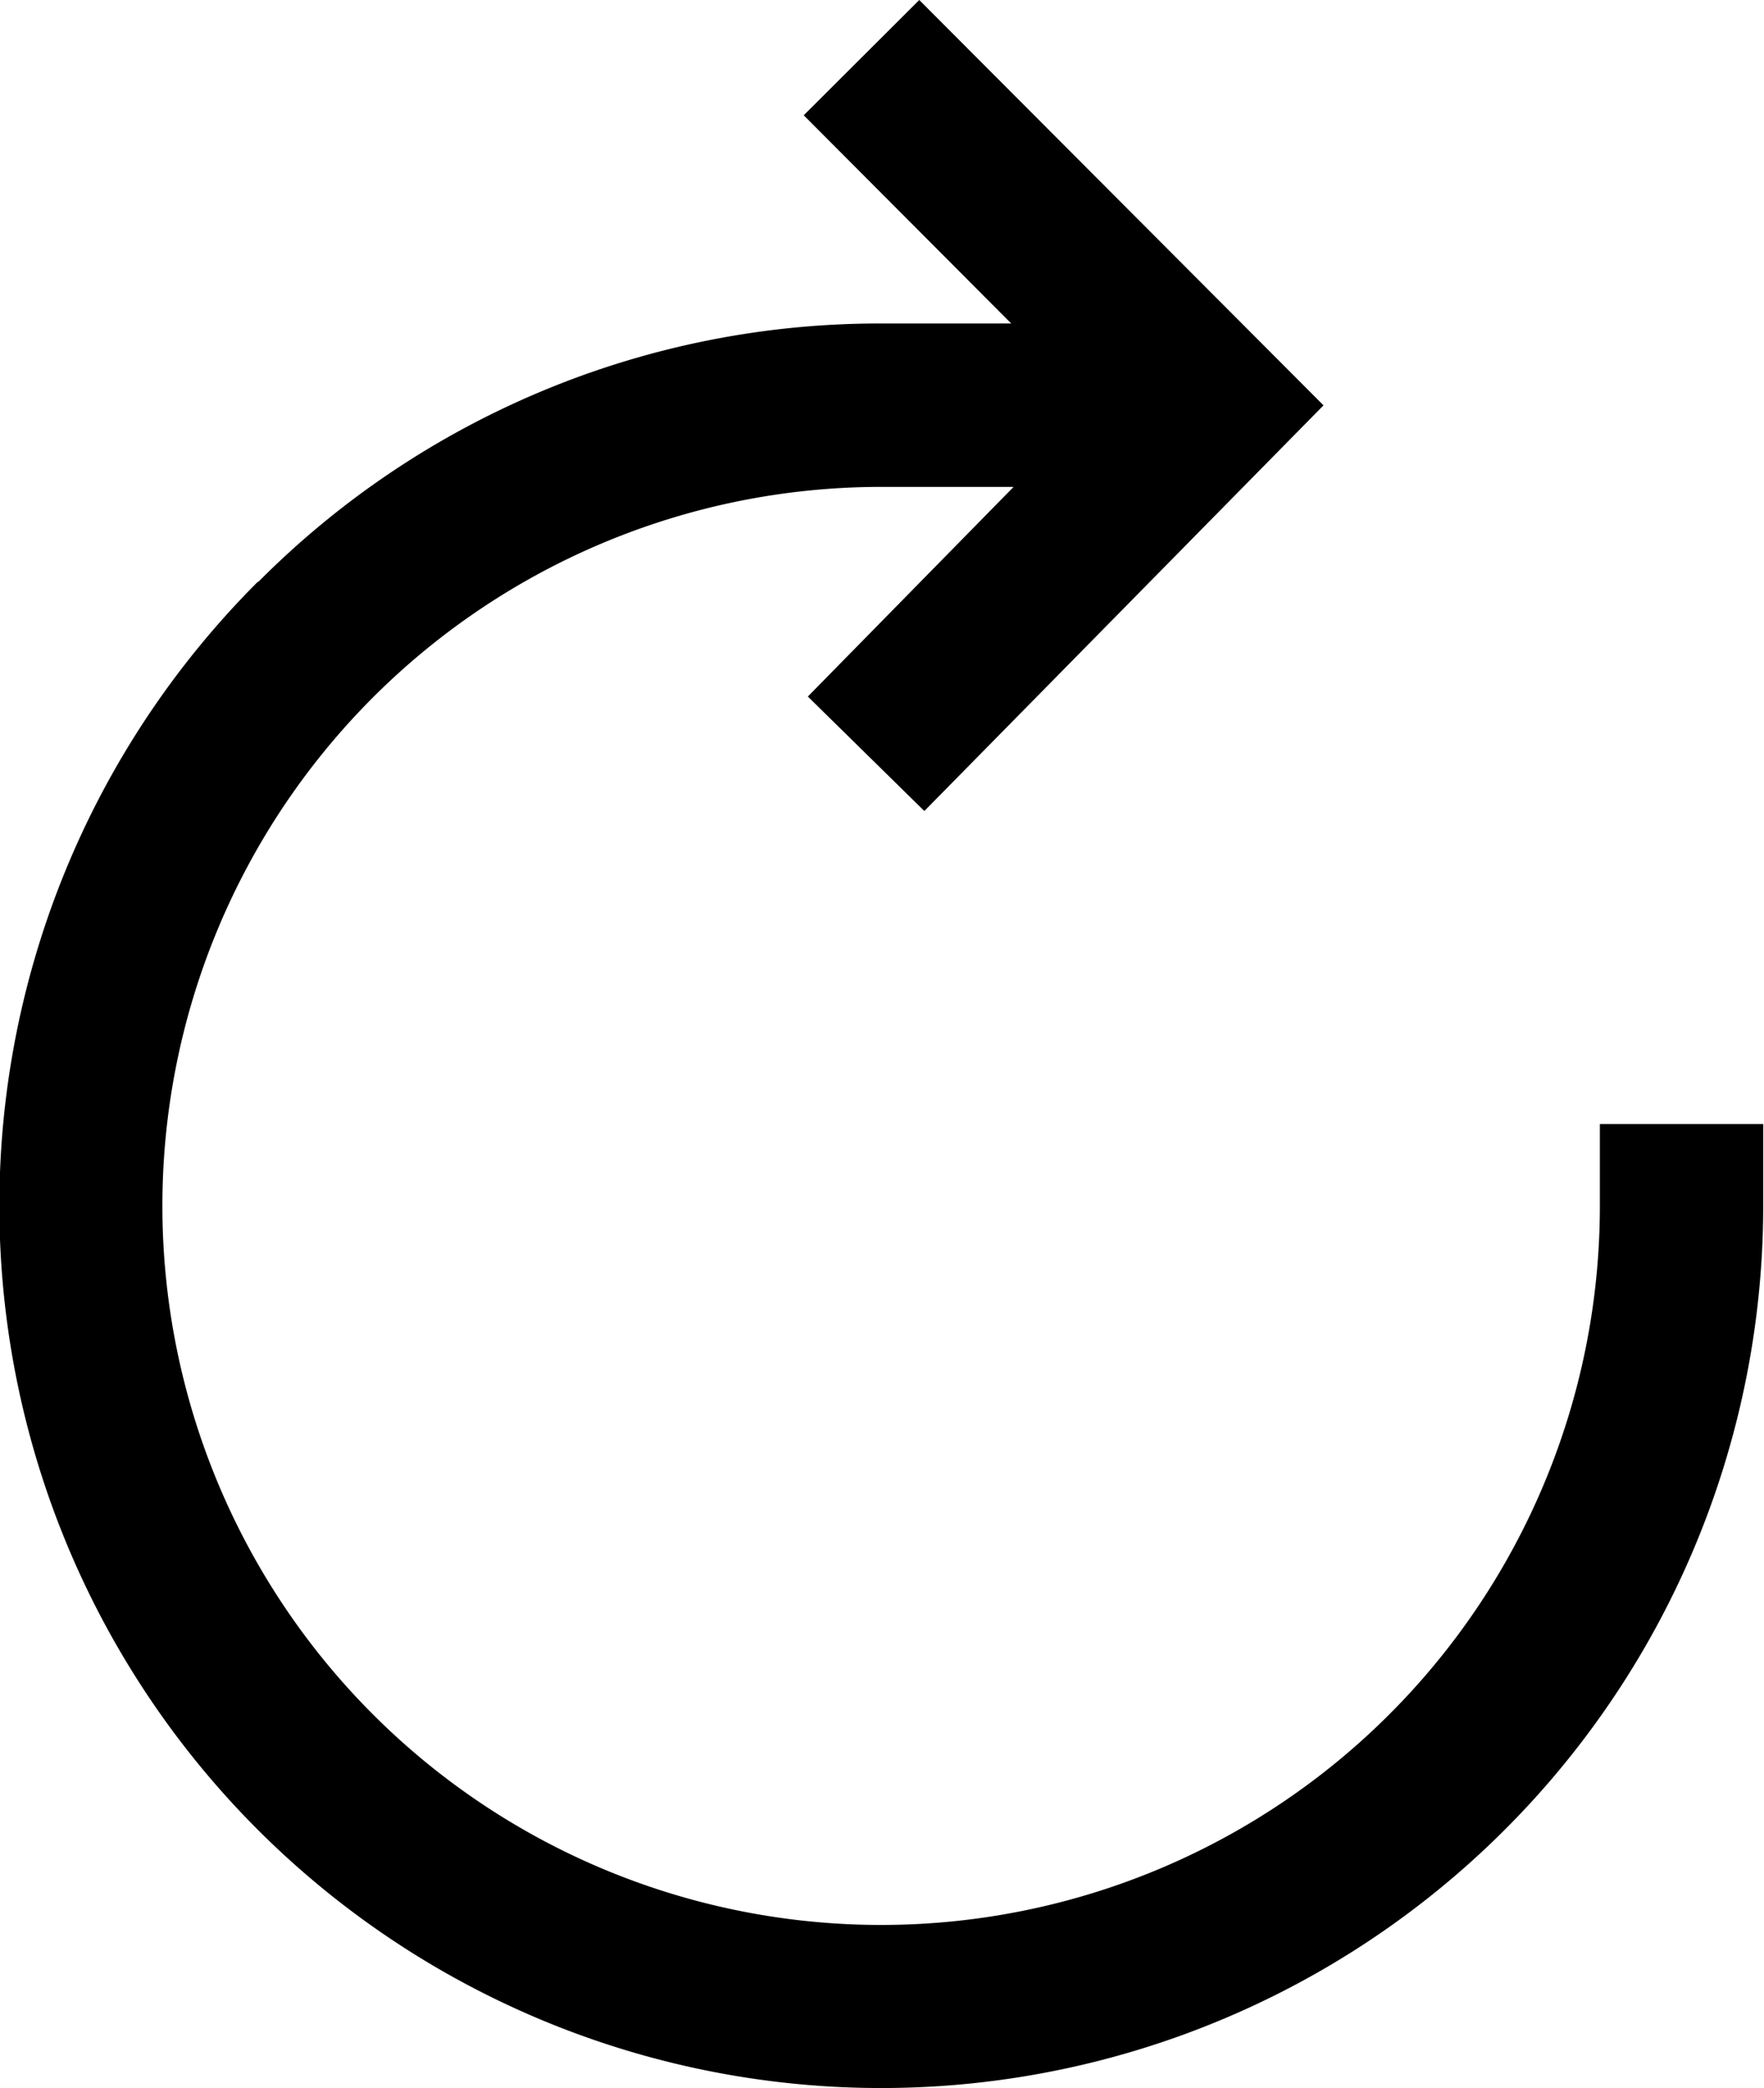 <svg xmlns="http://www.w3.org/2000/svg" viewBox="0 0 111.45 131.88">
    <path
          d="M578.92,653.84a55.33,55.33,0,0,1,39.4-16.32h8.17l-13.11-13.15,7.3-7.28,25.54,25.6L621,668.31l-7.36-7.23,13-13.24h-8.36a45.41,45.41,0,1,0,45.4,45.4v-5.16H674v5.16a55.72,55.72,0,1,1-95.12-39.4Z"
          transform="translate(-562.6 -617.09)"/>
</svg>
